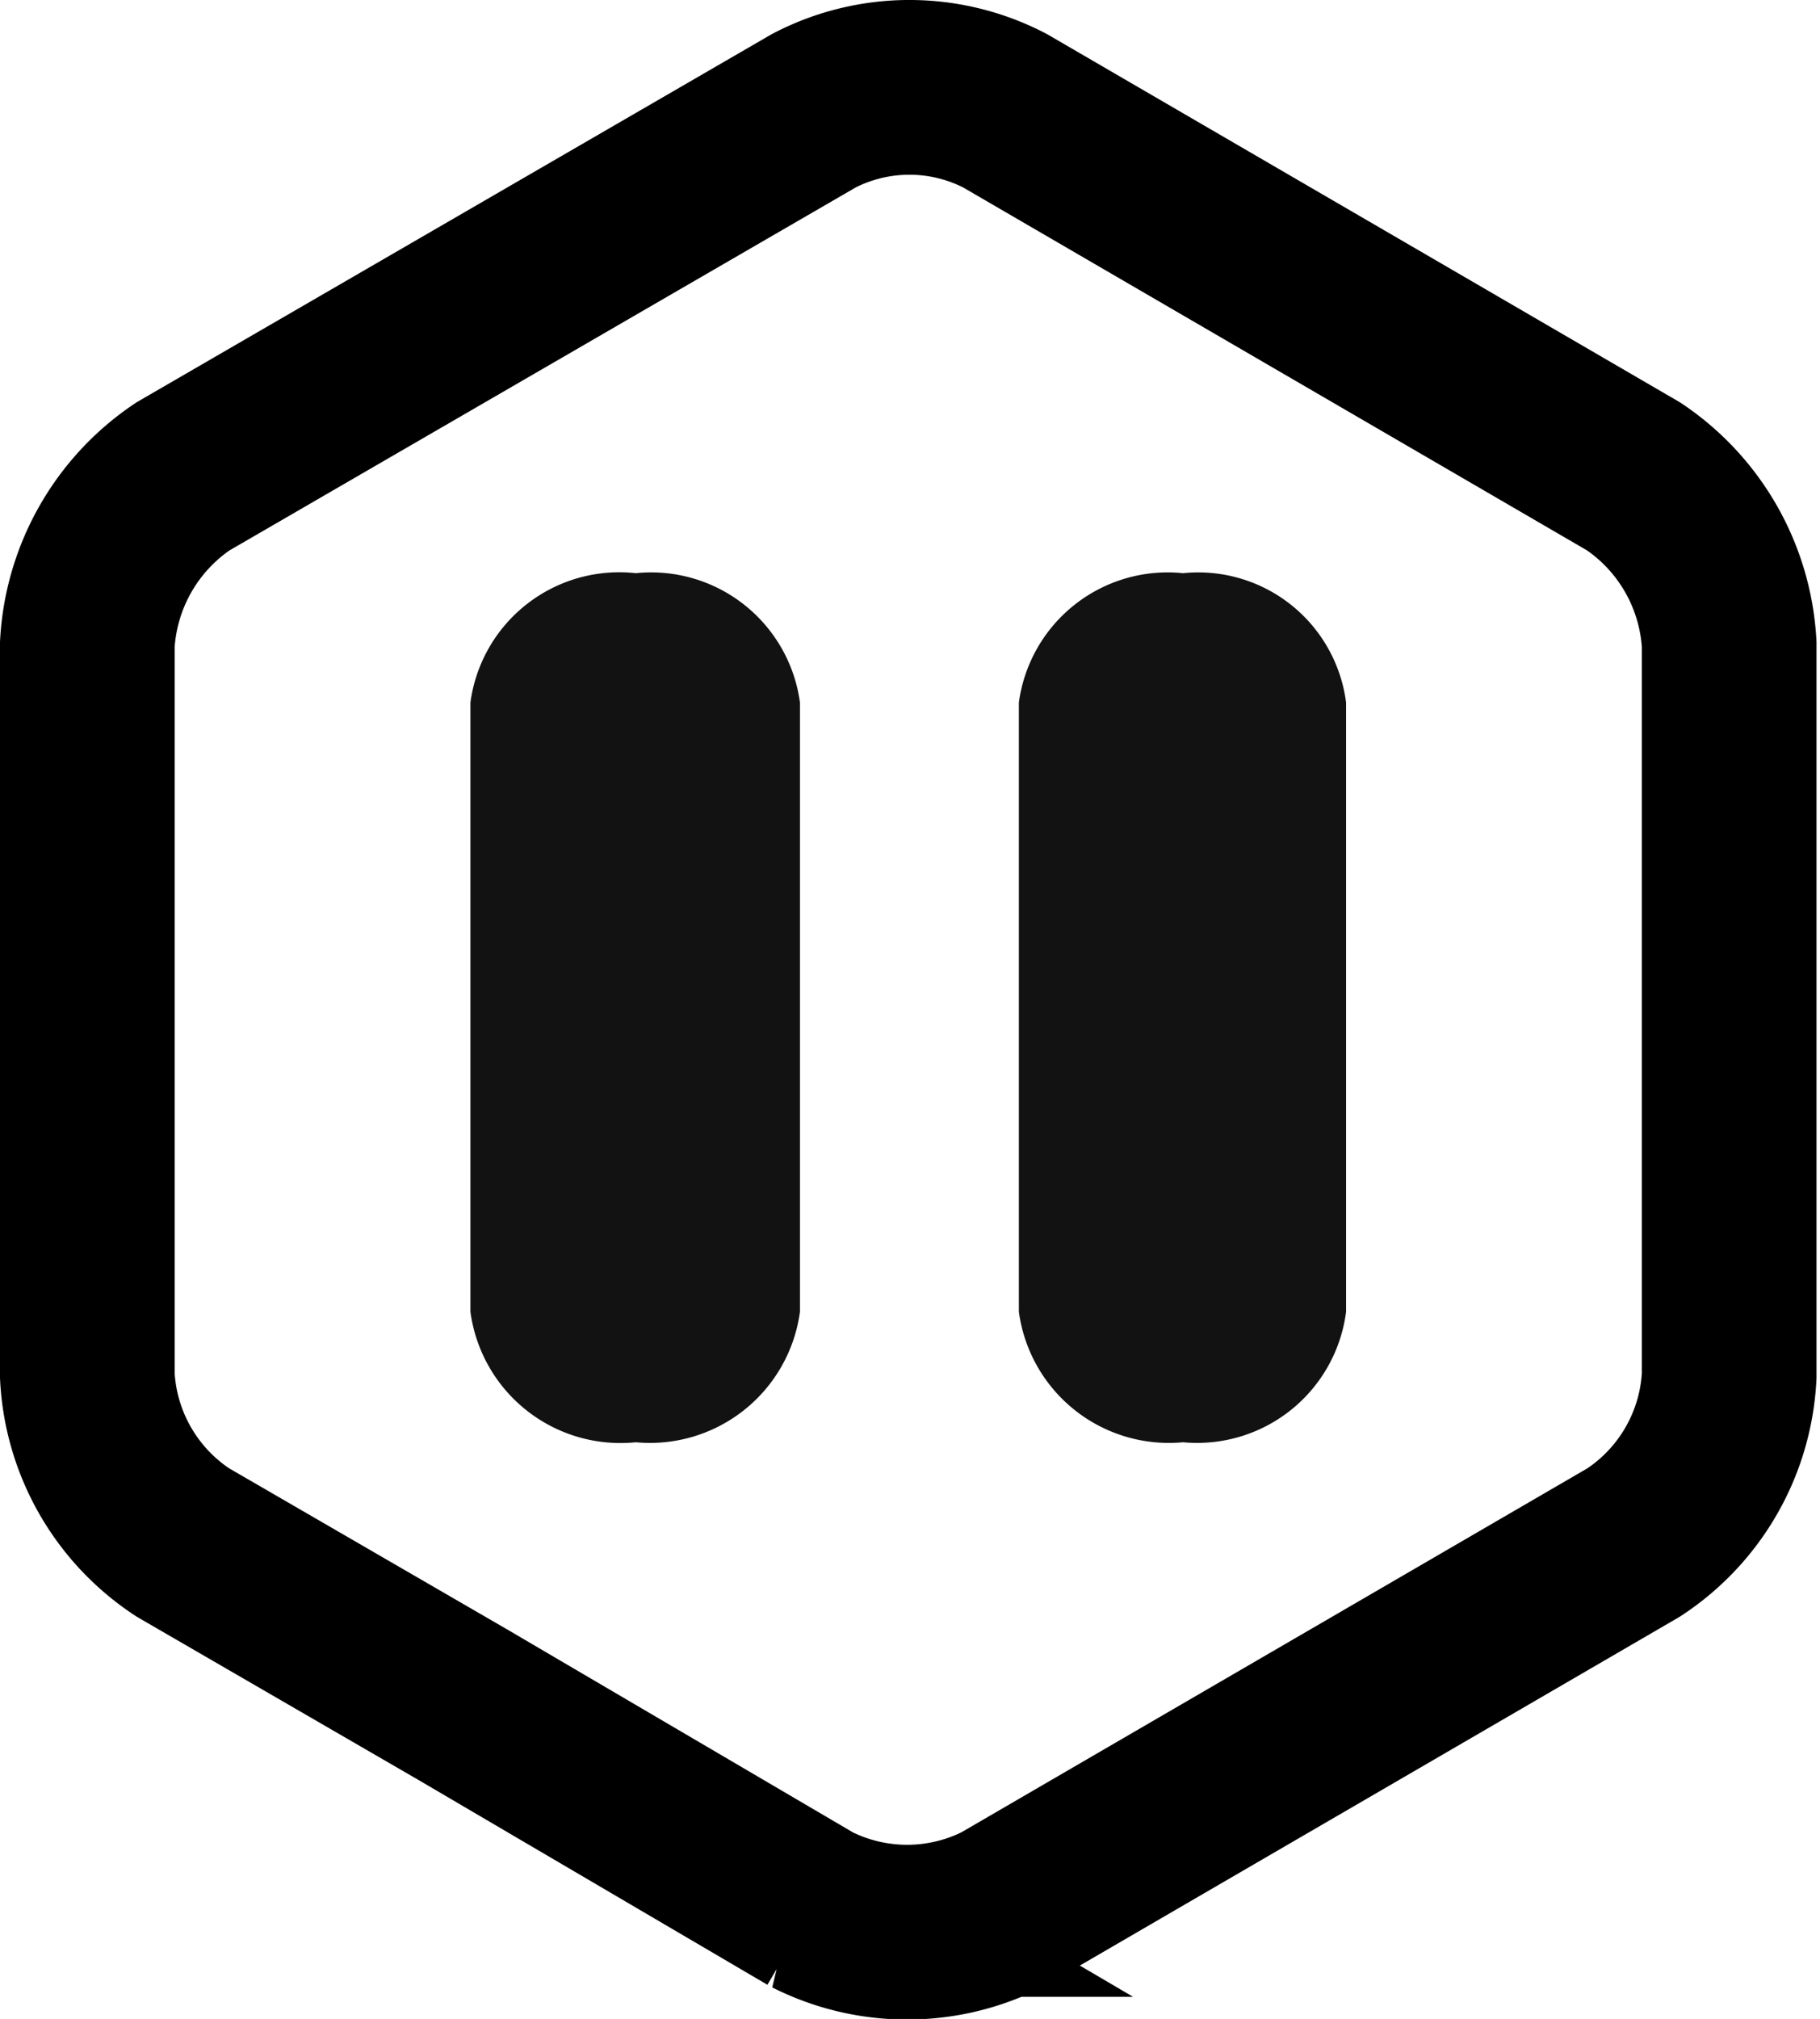 <svg id="Layer_1" data-name="Layer 1" xmlns="http://www.w3.org/2000/svg" viewBox="0 0 15.63 17.33"><defs><style>.cls-1{fill:none;stroke:#000;stroke-width:1.5px;}.cls-2{fill:#121212;}</style></defs><title>dweb-pause</title><path class="cls-1" d="M11.18,4.19,5.76,7.33a1.86,1.86,0,0,0-.82,1.44v6.28a1.82,1.82,0,0,0,.82,1.43l2.4,1.39,3,1.76a1.82,1.82,0,0,0,1.64,0l5.42-3.15a1.82,1.82,0,0,0,.82-1.43V8.77a1.86,1.86,0,0,0-.82-1.44L12.82,4.19a1.78,1.78,0,0,0-1.64,0Z" transform="translate(-4.19 -3.24)"/><path class="cls-2" d="M8.23,14.5V9.27A1.29,1.29,0,0,1,9.65,8.16a1.29,1.29,0,0,1,1.41,1.11V14.5a1.3,1.3,0,0,1-1.41,1.12A1.3,1.3,0,0,1,8.23,14.5Zm4.71,0V9.27a1.29,1.29,0,0,1,1.41-1.11,1.28,1.28,0,0,1,1.4,1.11V14.5a1.29,1.29,0,0,1-1.4,1.12A1.3,1.3,0,0,1,12.94,14.5Z" transform="translate(-4.19 -3.24)"/></svg>